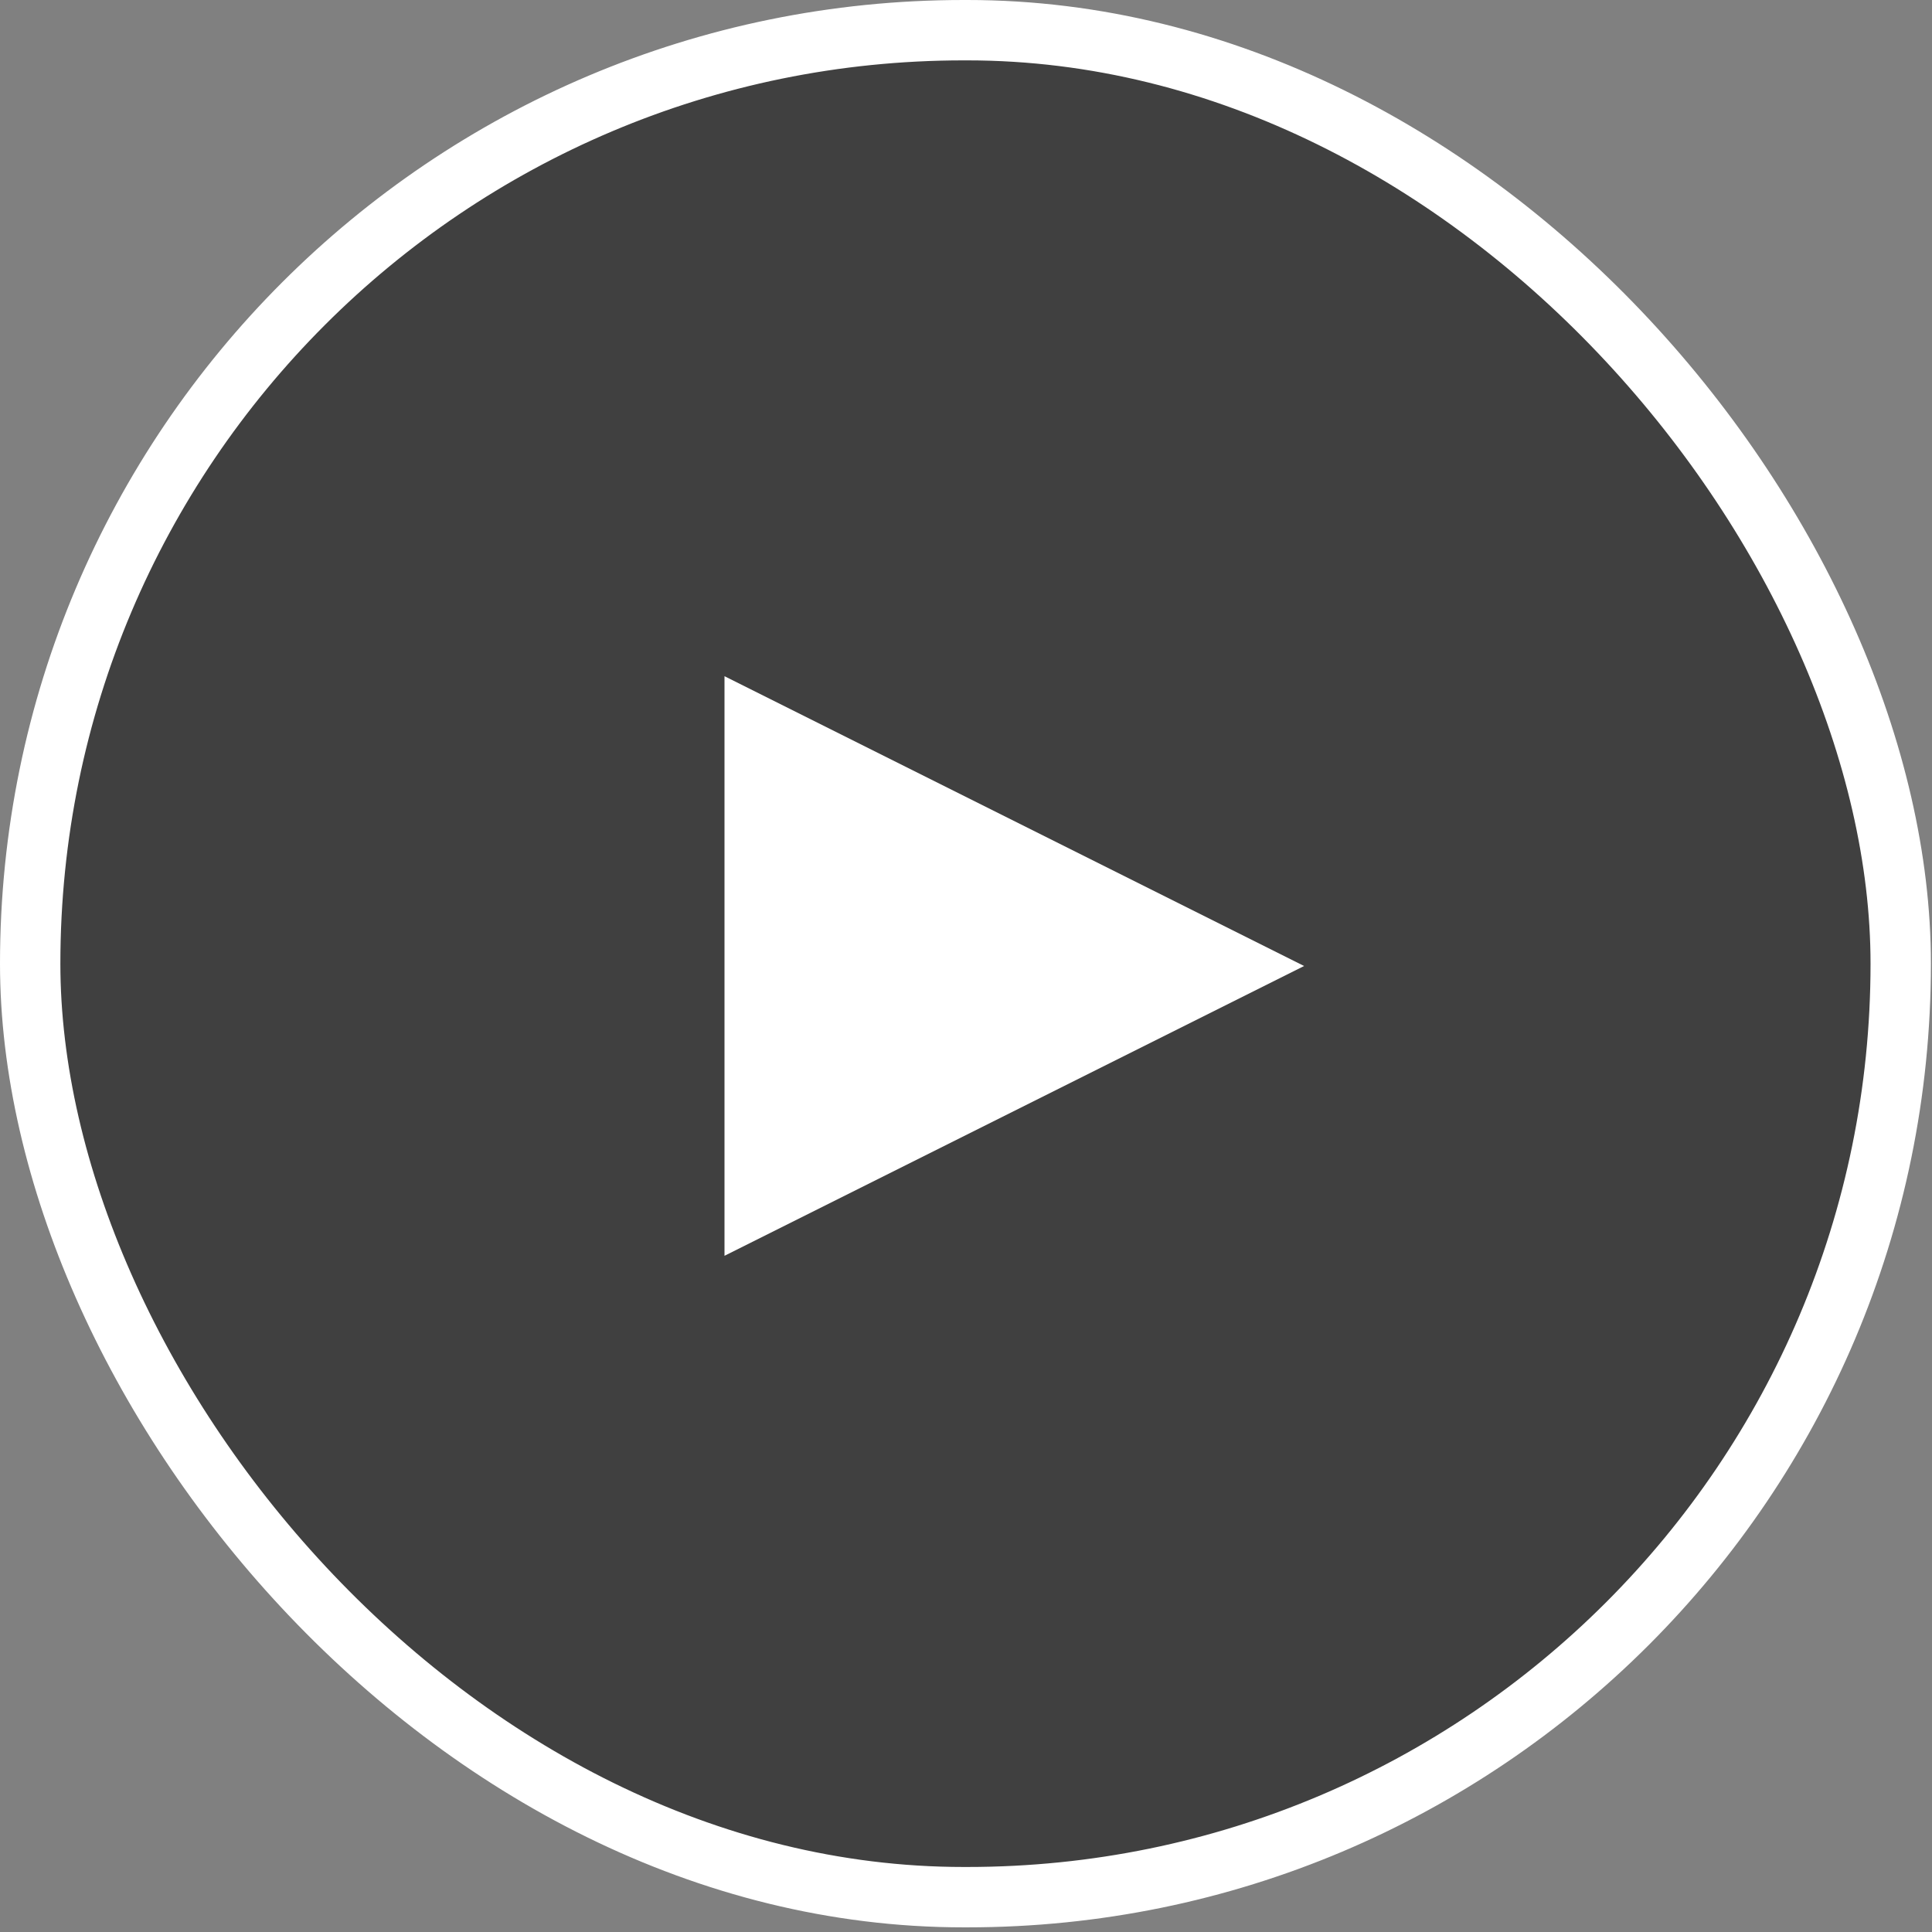 <svg width="32" height="32" viewBox="0 0 32 32" fill="none" xmlns="http://www.w3.org/2000/svg">
<rect x="0" y="0" width="32" height="32" fill="#808080" stroke="none"/>
<rect x="0.5" y="0.5" width="30.982" height="30.923" rx="15.461" fill="black" fill-opacity="0.5" stroke="white"/>
<path fill-rule="evenodd" clip-rule="evenodd" d="M12 20.8V11.2L21.6 16L12 20.8Z" fill="white"/>
</svg>
